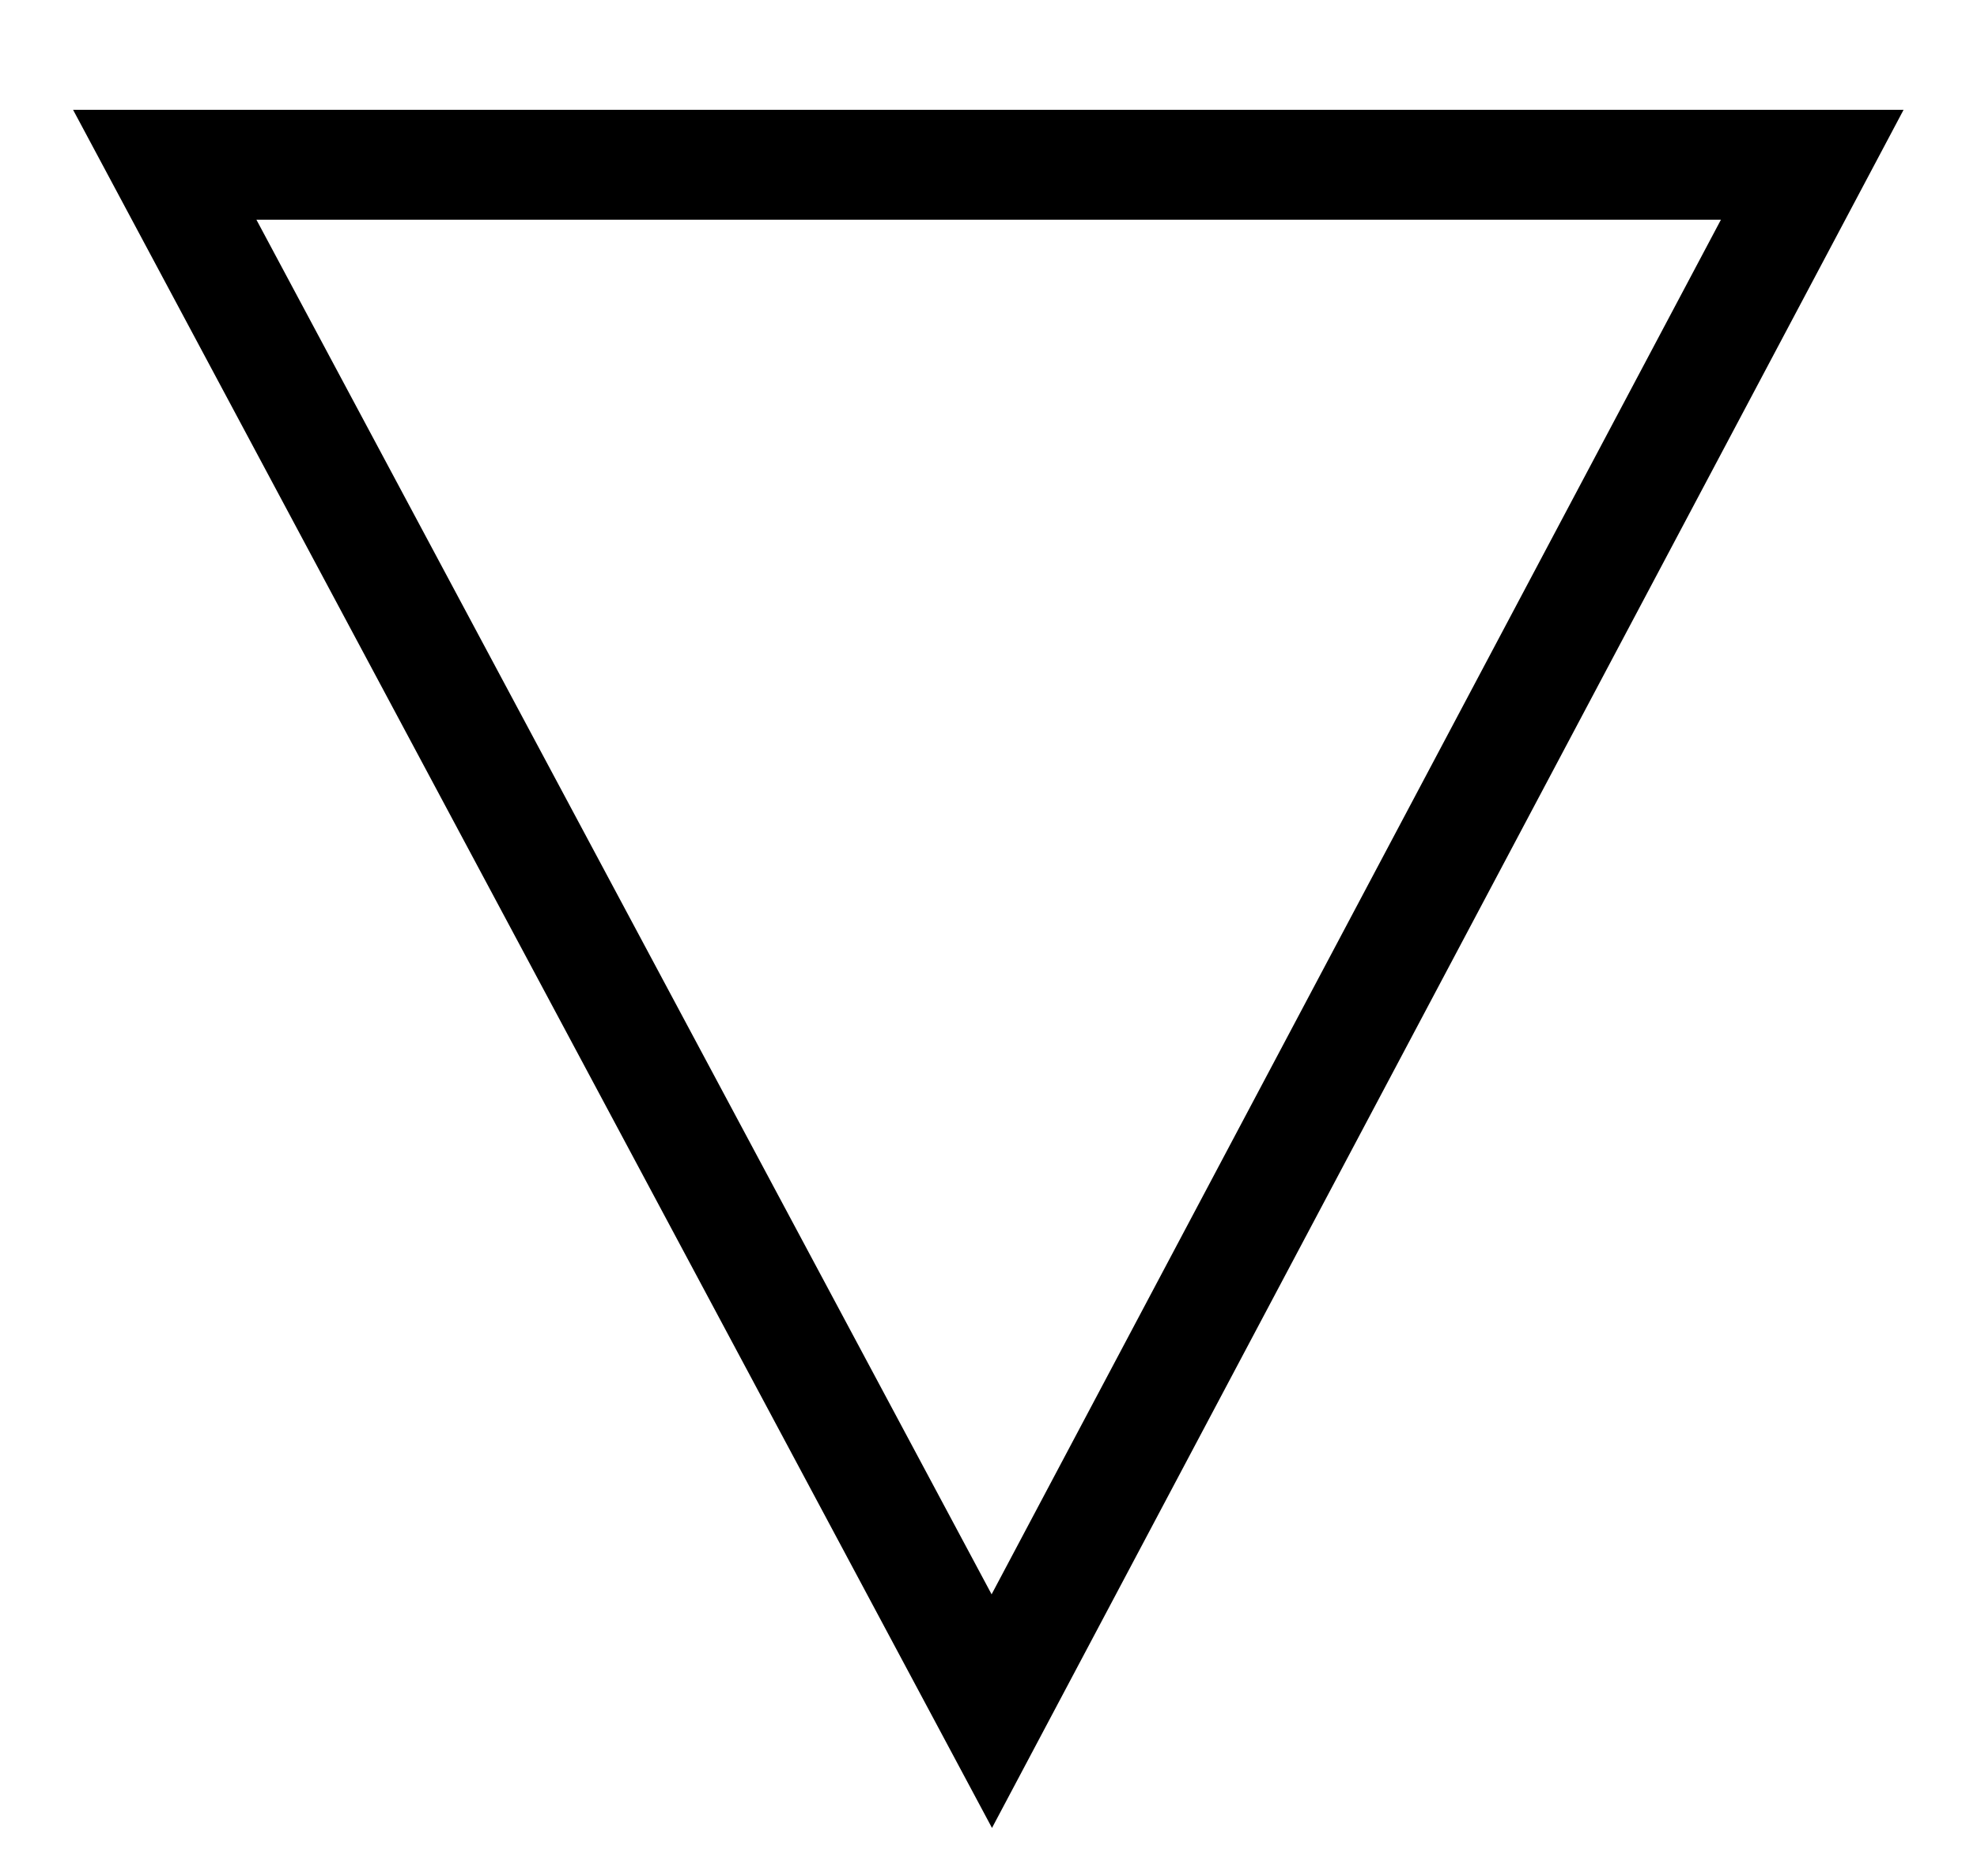 <?xml version="1.0" encoding="UTF-8" standalone="no"?>
<svg
   version="1.0"
   width="36"
   height="34.155"
   id="svg2"
   inkscape:version="1.4.2 (ebf0e940d0, 2025-05-08)"
   sodipodi:docname="triangle_point_down.svg"
   xmlns:inkscape="http://www.inkscape.org/namespaces/inkscape"
   xmlns:sodipodi="http://sodipodi.sourceforge.net/DTD/sodipodi-0.dtd"
   xmlns="http://www.w3.org/2000/svg"
   xmlns:svg="http://www.w3.org/2000/svg"
   xmlns:rdf="http://www.w3.org/1999/02/22-rdf-syntax-ns#"
   xmlns:cc="http://creativecommons.org/ns#"
   xmlns:dc="http://purl.org/dc/elements/1.1/">
  <title
     id="title2983">Q9: Topmark, triangle point down</title>
  <defs
     id="defs8" />
  <sodipodi:namedview
     pagecolor="#ffffff"
     bordercolor="#666666"
     borderopacity="1"
     objecttolerance="10"
     gridtolerance="10"
     guidetolerance="10"
     inkscape:pageopacity="0"
     inkscape:pageshadow="2"
     inkscape:window-width="1282"
     inkscape:window-height="1016"
     id="namedview6"
     showgrid="false"
     fit-margin-top="2"
     fit-margin-left="2"
     fit-margin-right="2"
     fit-margin-bottom="2"
     inkscape:zoom="17.111734"
     inkscape:cx="18.554519"
     inkscape:cy="18.846717"
     inkscape:window-x="0"
     inkscape:window-y="0"
     inkscape:window-maximized="1"
     inkscape:current-layer="svg2"
     inkscape:showpageshadow="2"
     inkscape:pagecheckerboard="0"
     inkscape:deskcolor="#d1d1d1" />
  <path
     style="baseline-shift:baseline;display:inline;overflow:visible;opacity:1;vector-effect:none;fill:#ffffff;enable-background:accumulate;stop-color:#000000;stop-opacity:1;fill-opacity:0"
     d="M 2.088,2.48 18.027,32.17 33.758,2.59 Z"
     id="path_fill_b12"
     sodipodi:nodetypes="cccc" />
  <path
     style="baseline-shift:baseline;display:inline;overflow:visible;opacity:1;vector-effect:none;fill:#ffffff;enable-background:accumulate;stop-color:#000000;stop-opacity:1;fill-opacity:0"
     d="M 2.088,2.48 18.027,32.17 33.758,2.59 Z M 7.113,5.496 28.773,5.572 18.014,25.803 Z"
     id="path_fill_b2" />
  <path
     style="baseline-shift:baseline;display:inline;overflow:visible;opacity:1;vector-effect:none;fill:#ffffff;enable-background:accumulate;stop-color:#000000;stop-opacity:1;fill-opacity:0"
     d="M 2.088,2.48 18.027,32.17 33.758,2.59 Z"
     id="path_fill_h12"
     sodipodi:nodetypes="cccc" />
  <path
     d="M 33,3 18.06,31.155 3,3 c 10,-4.9e-4 20,-8e-5 30,0 z"
     style="display:inline;fill:none;stroke:#000000;stroke-width:2;stroke-opacity:1"
     id="path_stroke"
     inkscape:connector-curvature="0" />
</svg>

